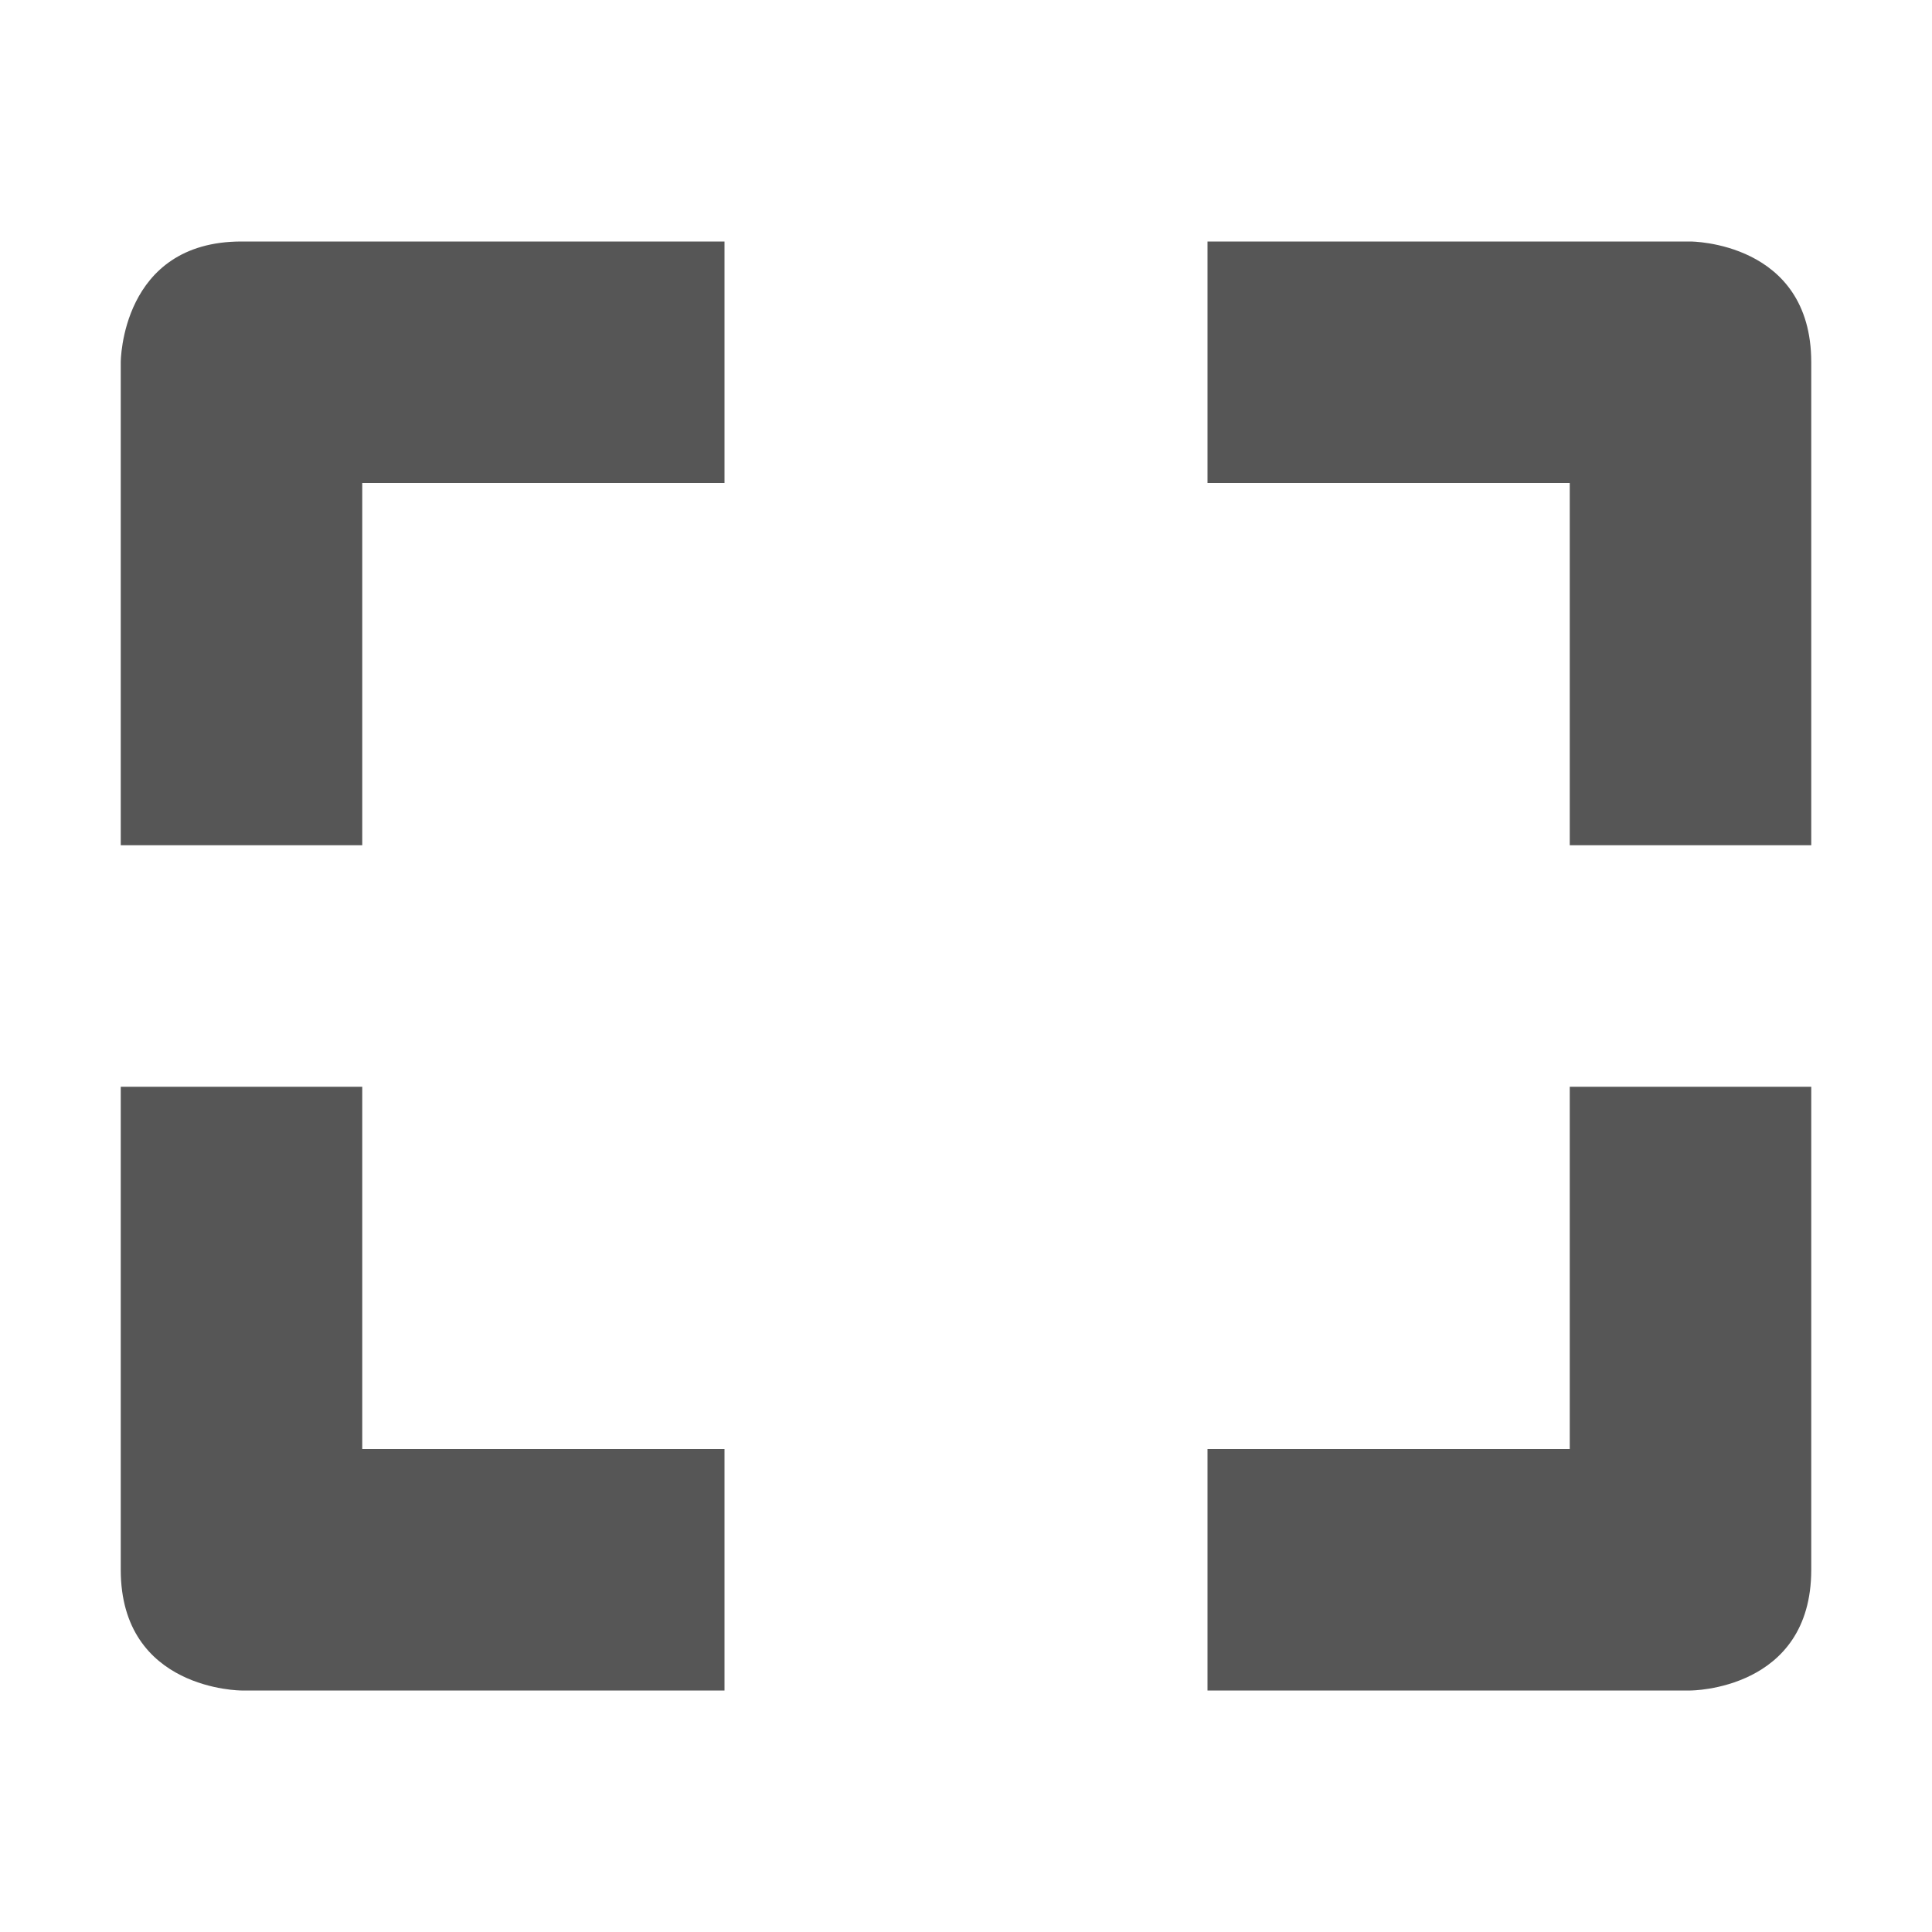 
<svg xmlns="http://www.w3.org/2000/svg" xmlns:xlink="http://www.w3.org/1999/xlink" width="16px" height="16px" viewBox="0 0 16 16" version="1.1">
<g id="surface1">
<path style=" stroke:none;fill-rule:nonzero;fill:#565656;fill-opacity:1;" d="M 2 2 C 1 2 1 3 1 3 L 1 7 L 3 7 L 3 4 L 6 4 L 6 2 Z M 10 2 L 10 4 L 13 4 L 13 7 L 15 7 L 15 3 C 15 2 14 2 14 2 Z M 1 9 L 1 13 C 1 14 2 14 2 14 L 6 14 L 6 12 L 3 12 L 3 9 Z M 13 9 L 13 12 L 10 12 L 10 14 L 14 14 C 14 14 15 14 15 13 L 15 9 Z M 13 9 "/>
</g>
</svg>
